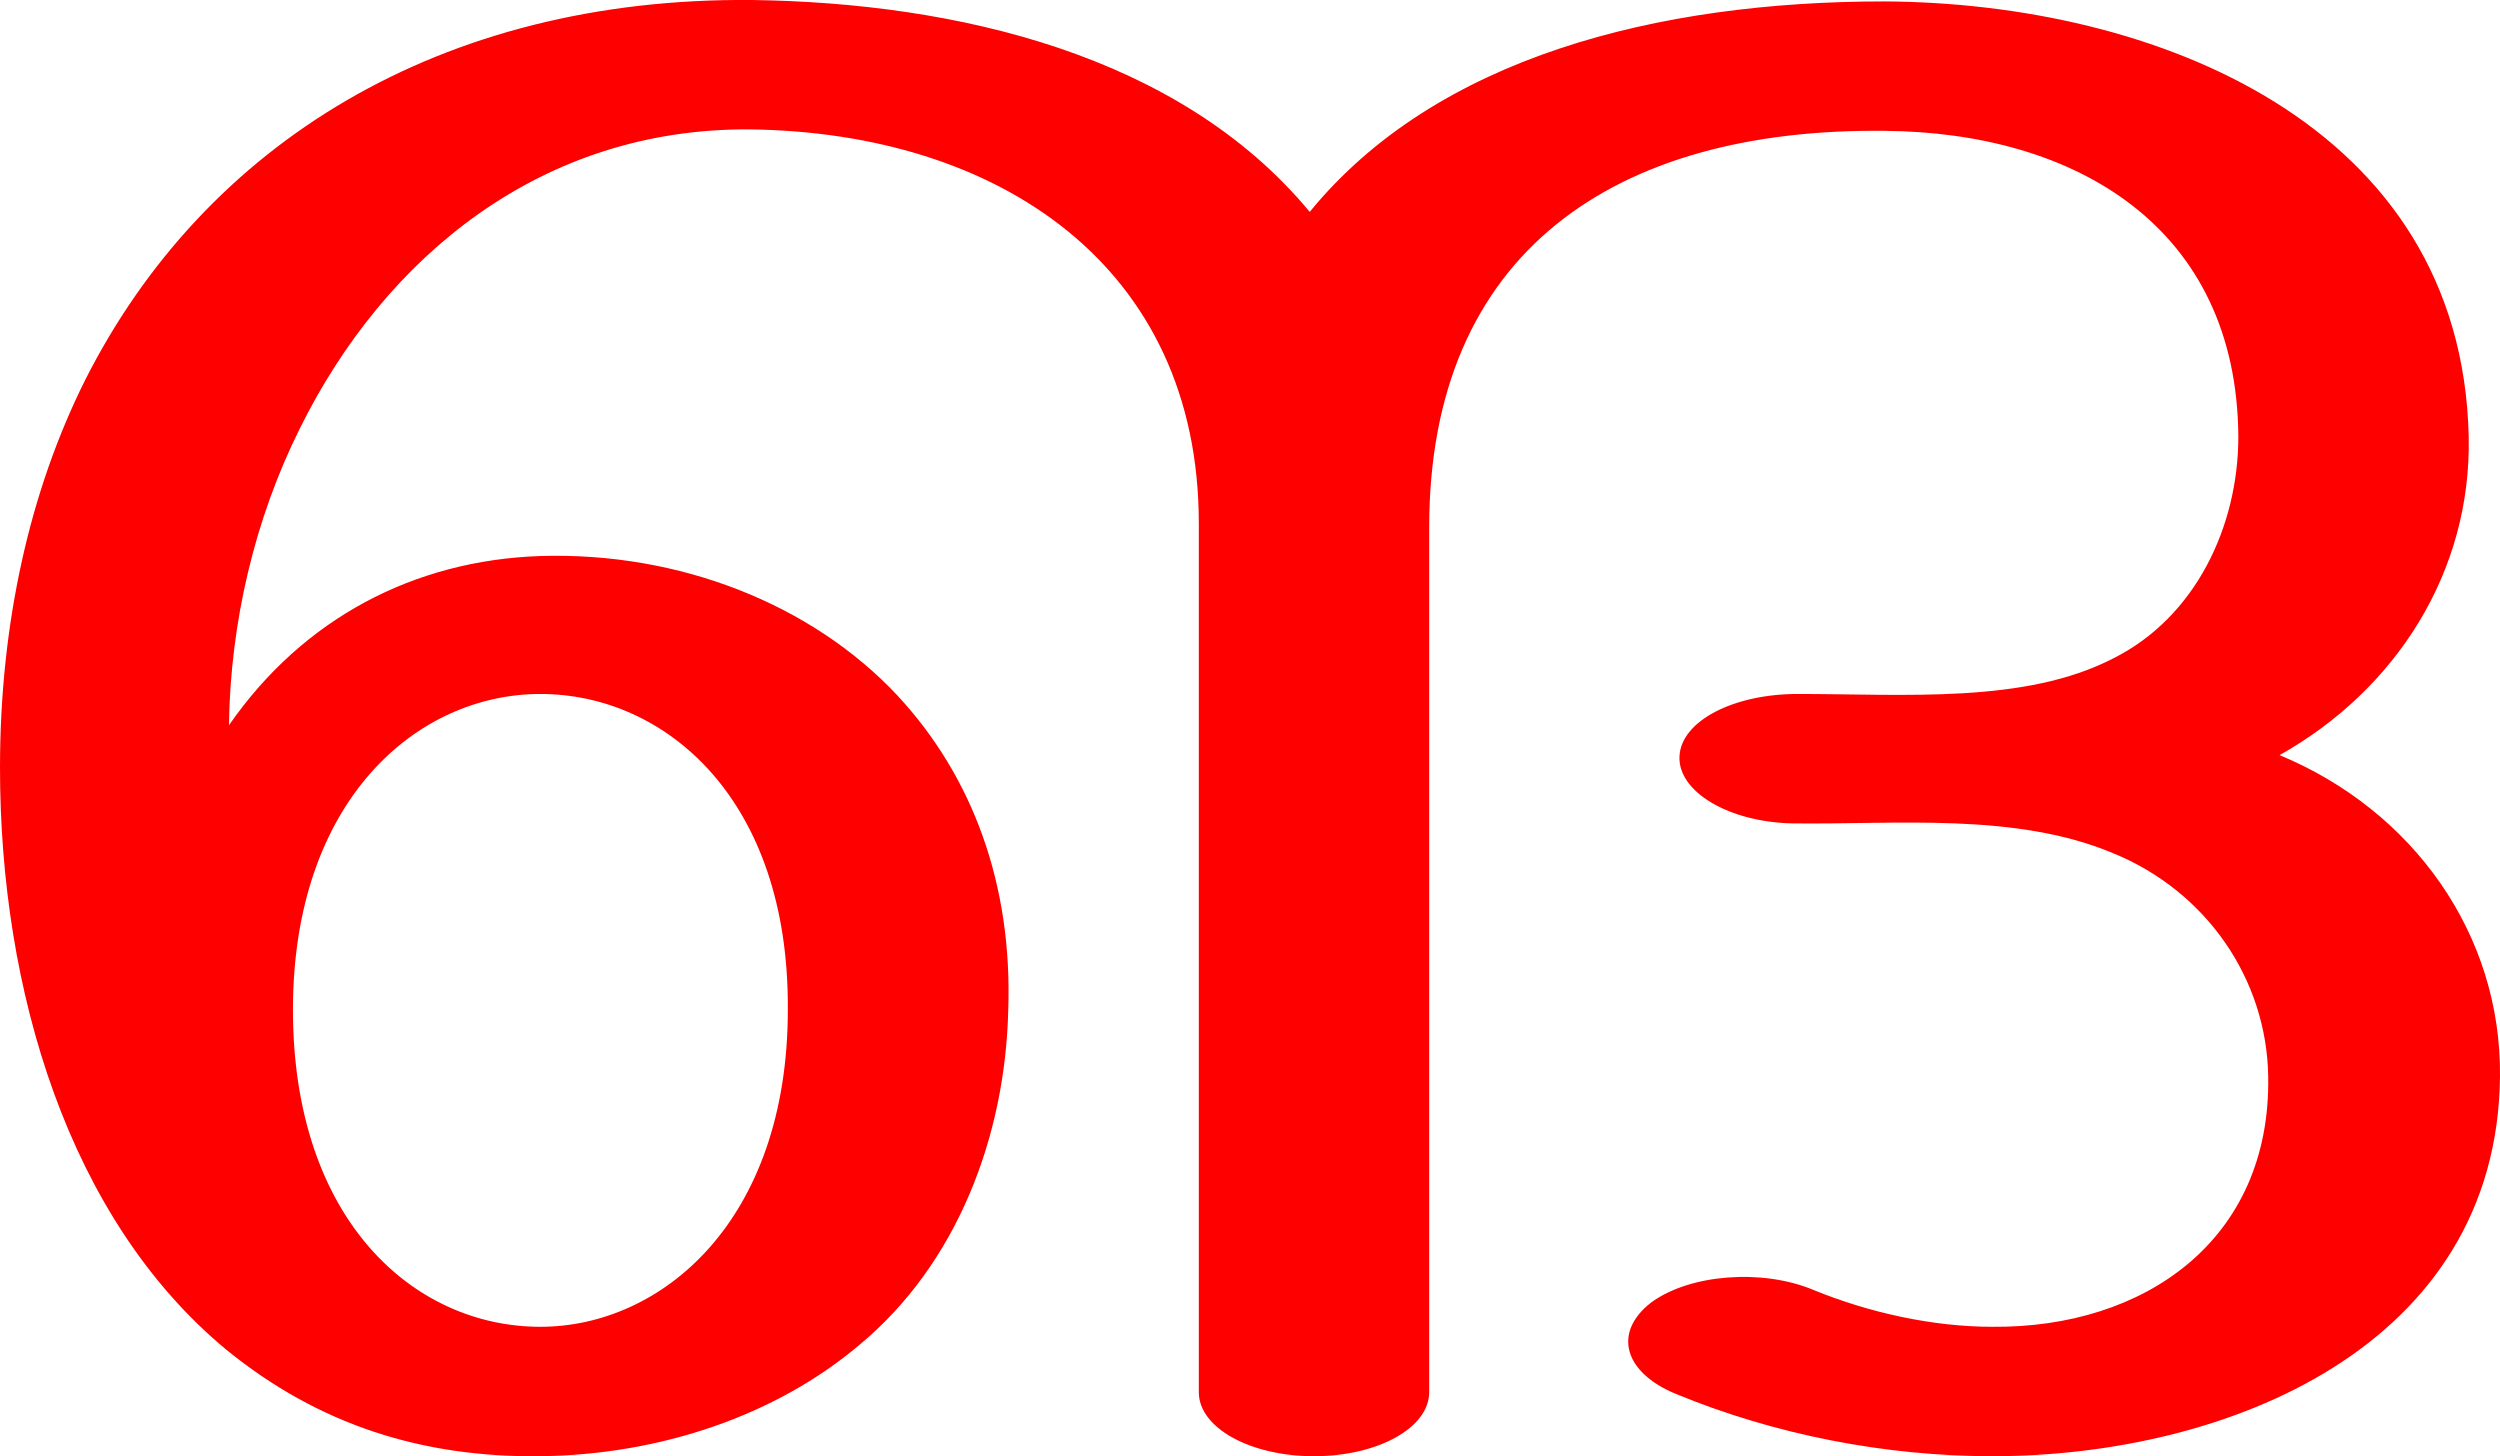 <?xml version="1.0" encoding="UTF-8"?>
<!DOCTYPE svg PUBLIC "-//W3C//DTD SVG 1.1//EN" "http://www.w3.org/Graphics/SVG/1.1/DTD/svg11.dtd">
<!-- Creator: CorelDRAW X8 -->
<svg xmlns="http://www.w3.org/2000/svg" xml:space="preserve" width="1758px" height="1024px" version="1.1" style="shape-rendering:geometricPrecision; text-rendering:geometricPrecision; image-rendering:optimizeQuality; fill-rule:evenodd; clip-rule:evenodd"
viewBox="0 0 1758 1024"
 xmlns:xlink="http://www.w3.org/1999/xlink">
 <defs>
  <style type="text/css">
   <![CDATA[
    .fil0 {fill:red;fill-rule:nonzero}
   ]]>
  </style>
 </defs>
 <g id="Layer_x0020_1">
  <path class="fil0" d="M0 540c0,-102 21,-195 60,-273 84,-166 250,-269 469,-267 143,2 300,38 392,149 89,-109 245,-148 404,-148 190,1 406,86 411,306 2,95 -51,178 -133,224 94,39 156,126 155,226 -2,190 -192,267 -357,267 -75,0 -153,-15 -223,-44 -36,-15 -44,-43 -17,-64 27,-20 78,-24 114,-9 39,16 84,26 126,26 107,1 196,-61 194,-176 -1,-68 -43,-130 -109,-157 -69,-29 -153,-20 -226,-21 -44,-1 -80,-22 -79,-47 1,-25 38,-44 83,-44 76,0 160,7 222,-25 58,-29 88,-93 88,-156 -1,-147 -114,-214 -249,-215 -189,-2 -320,85 -320,279l0 608c0,25 -36,45 -81,45 -45,0 -81,-20 -81,-45l0 -611c0,-181 -141,-275 -316,-277 -146,-1 -256,89 -316,210 -32,64 -49,137 -50,209 52,-75 130,-116 219,-119 98,-3 191,34 251,98 53,57 81,133 78,221 -2,89 -36,179 -105,236 -58,49 -139,77 -224,78 -83,1 -156,-22 -221,-75 -111,-92 -159,-253 -159,-409zm206 170c0,148 85,223 174,223 85,0 174,-74 174,-223 1,-148 -86,-222 -174,-222 -87,0 -174,75 -174,222z"/>
 </g>
</svg>
